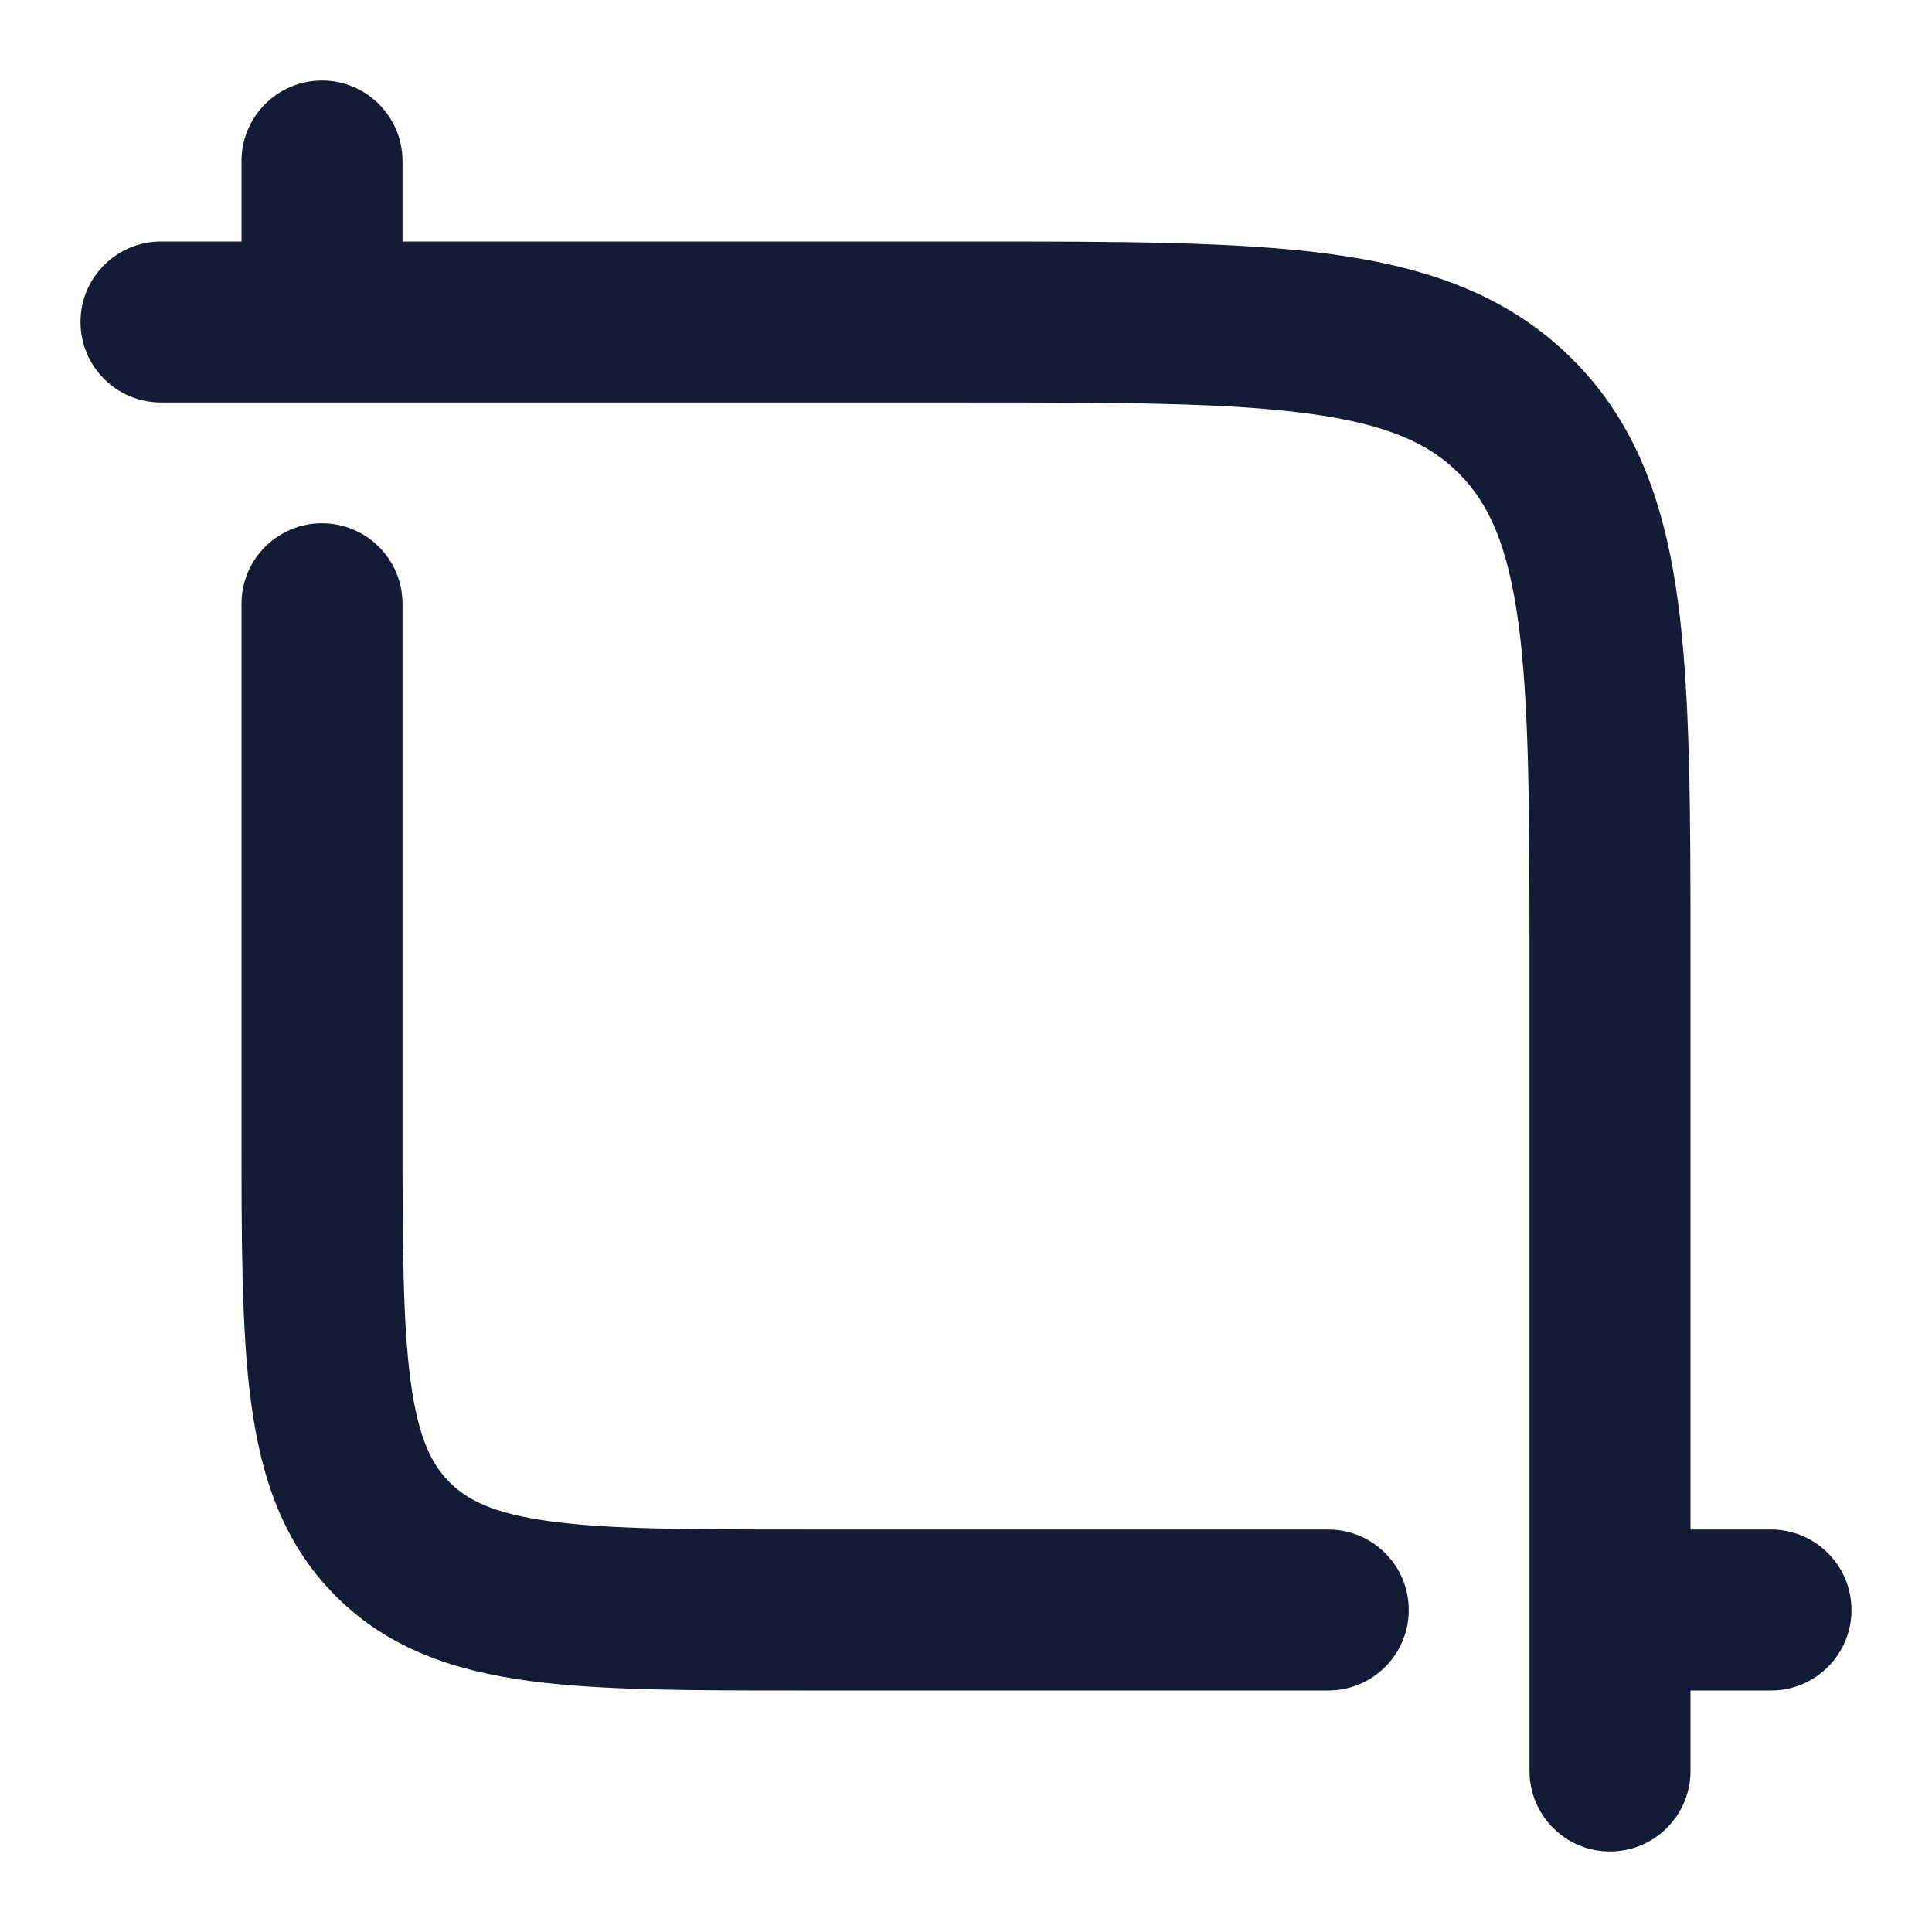 <svg width="24" height="24" viewBox="0 0 24 24" fill="none" xmlns="http://www.w3.org/2000/svg">
<path fill-rule="evenodd" clip-rule="evenodd" d="M4 1C4.552 1 5 1.448 5 2V3L12.073 3C13.897 3 15.366 3 16.522 3.155C17.723 3.317 18.733 3.662 19.535 4.464C20.338 5.267 20.683 6.278 20.845 7.478C21 8.634 21 10.103 21 11.927L21 19H22C22.552 19 23 19.448 23 20C23 20.552 22.552 21 22 21H21V22C21 22.552 20.552 23 20 23C19.448 23 19 22.552 19 22L19 12C19 10.086 18.998 8.751 18.863 7.744C18.731 6.766 18.49 6.248 18.121 5.879C17.752 5.51 17.234 5.269 16.256 5.138C15.249 5.002 13.914 5 12 5H2C1.448 5 1 4.552 1 4C1 3.448 1.448 3 2 3H3V2C3 1.448 3.448 1 4 1ZM4 6.5C4.552 6.5 5 6.948 5 7.5V14C5 15.443 5.002 16.424 5.101 17.159C5.196 17.865 5.363 18.192 5.586 18.414C5.808 18.637 6.135 18.804 6.841 18.899C7.576 18.998 8.558 19 10 19H16.5C17.052 19 17.5 19.448 17.5 20C17.5 20.552 17.052 21 16.5 21H9.929C8.575 21 7.459 21 6.575 20.881C5.647 20.756 4.828 20.485 4.172 19.828C3.515 19.172 3.244 18.353 3.119 17.425C3 16.541 3 15.425 3 14.071L3 7.5C3 6.948 3.448 6.5 4 6.5Z" fill="#141B34"/>
</svg>
